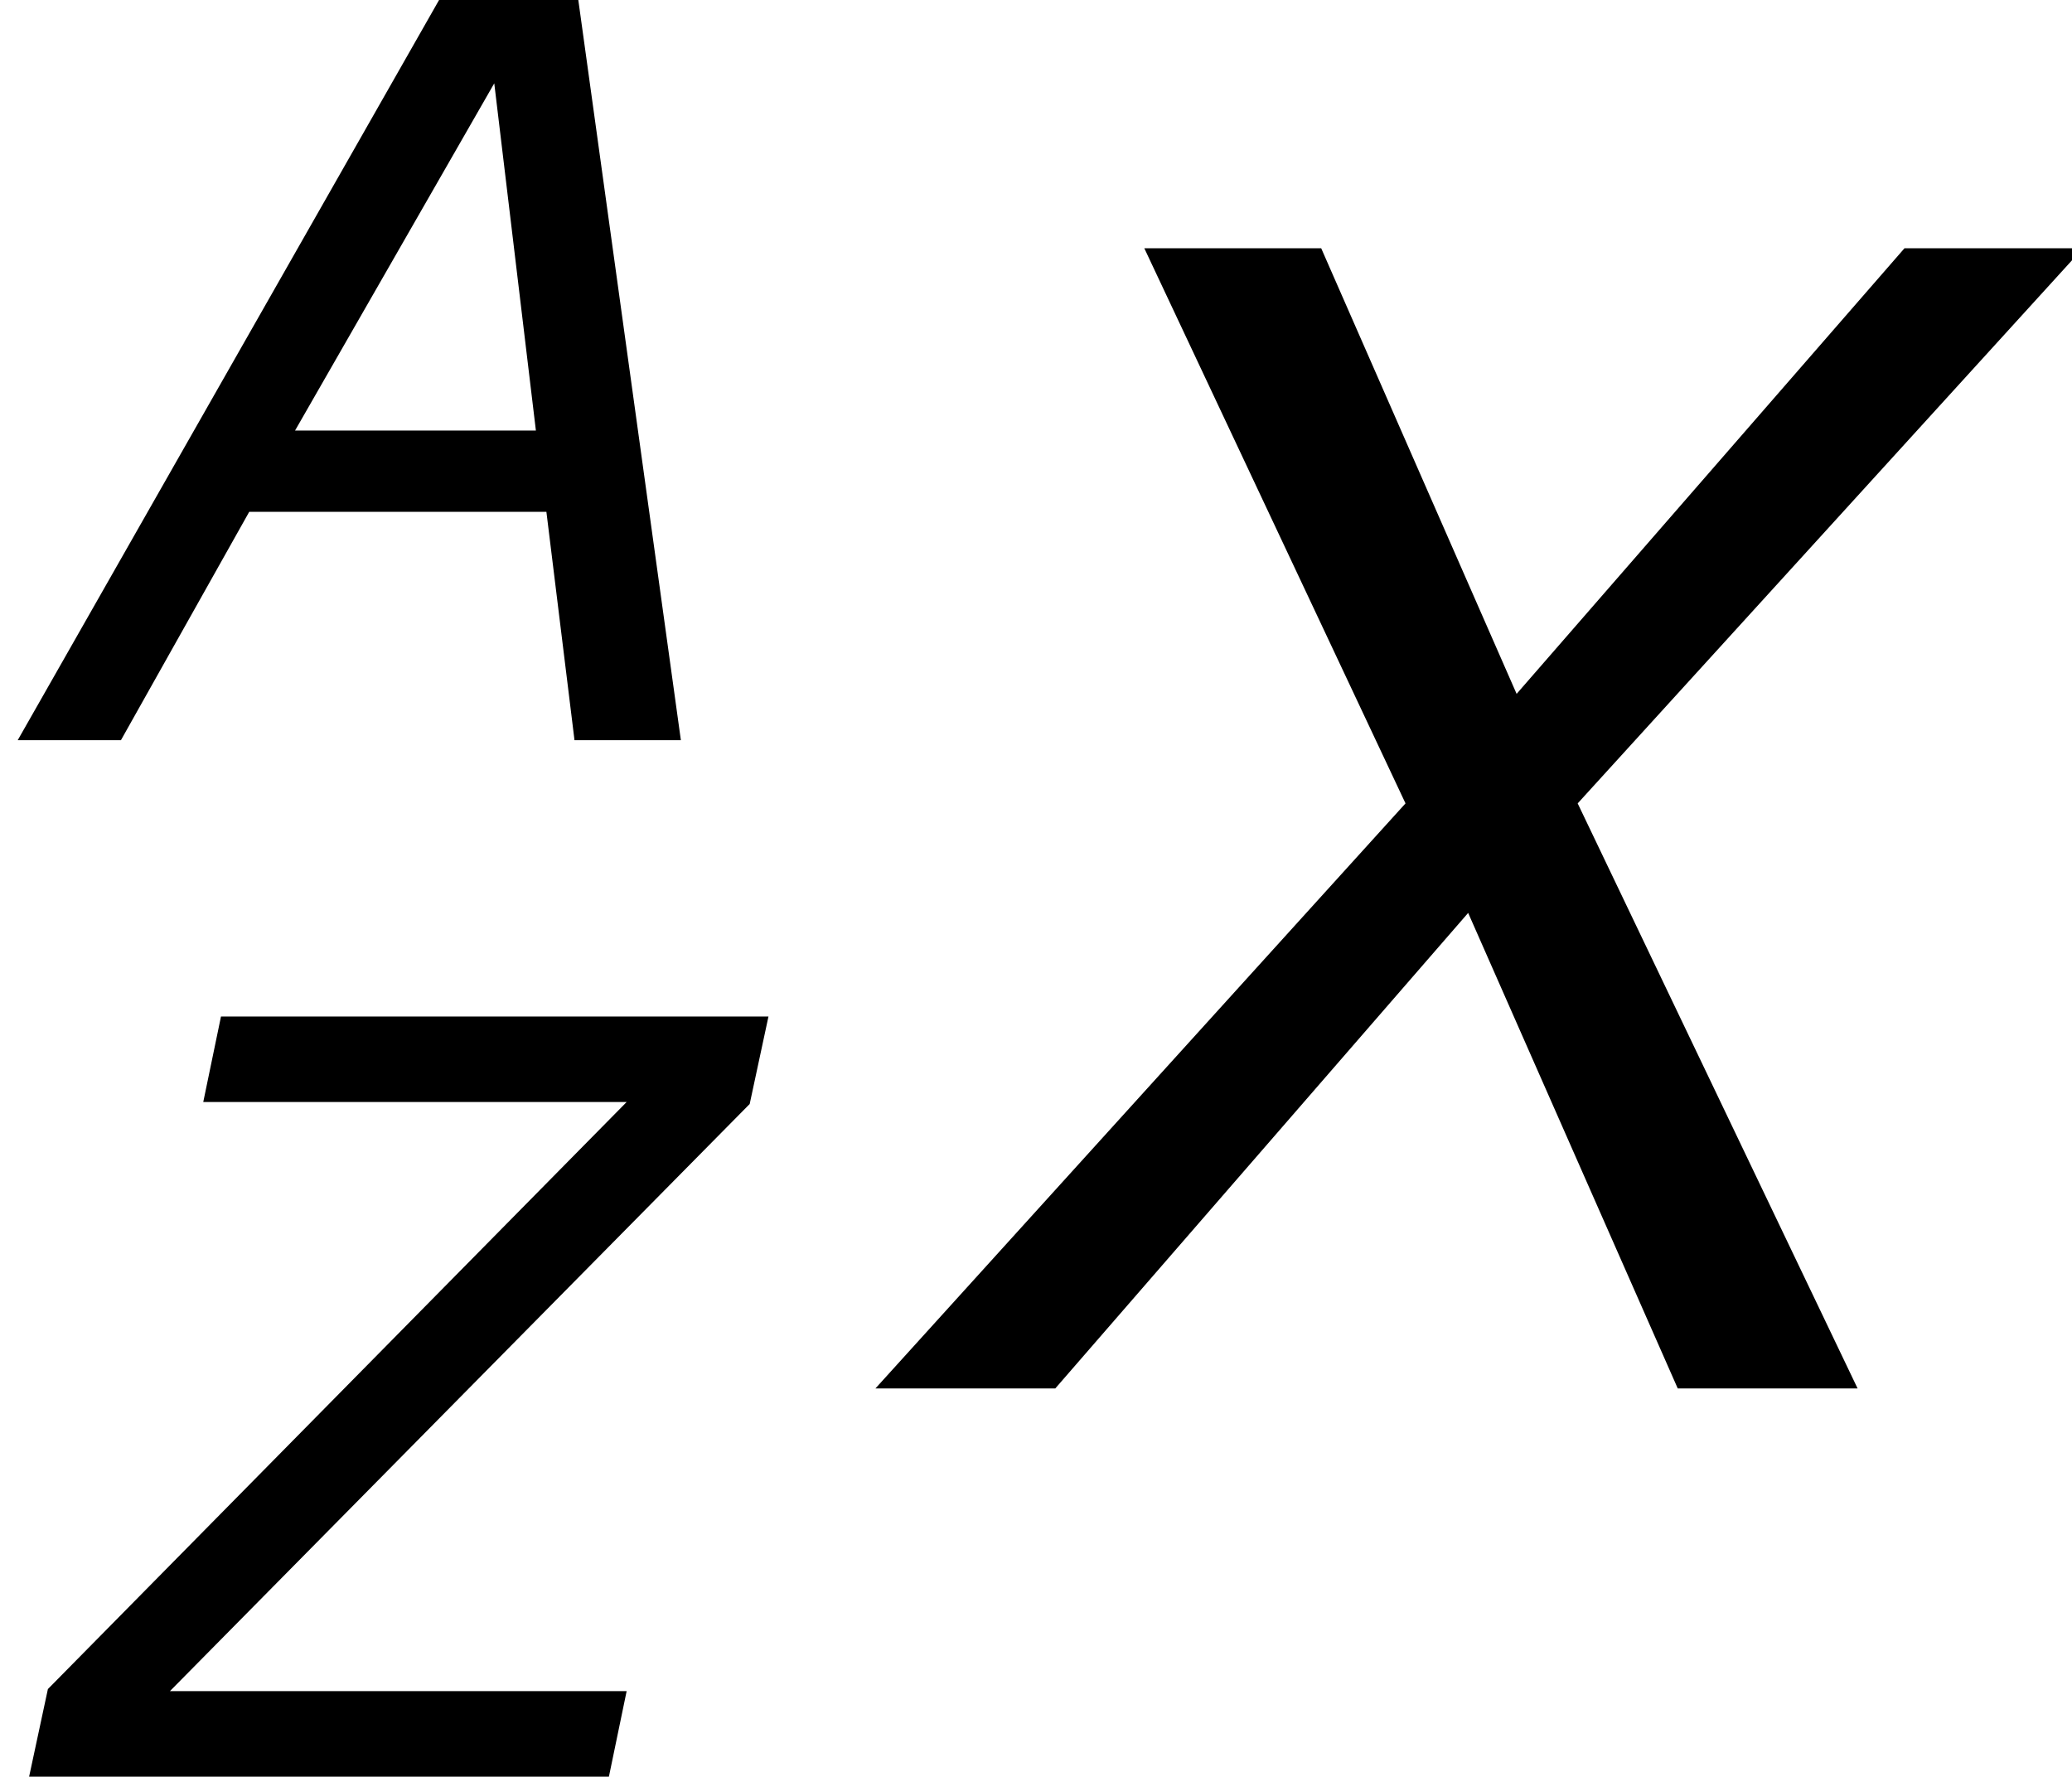 <?xml version='1.0' encoding='UTF-8'?>
<!-- This file was generated by dvisvgm 1.15.1 -->
<svg height='15.287pt' version='1.1' viewBox='-0.239 -0.234 17.829 15.287' width='17.829pt' xmlns='http://www.w3.org/2000/svg' xmlns:xlink='http://www.w3.org/1999/xlink'>
<defs>
<path d='M4.161 -1.739L4.375 0H5.185L4.383 -5.788H3.43L0.135 0H0.921L1.898 -1.739H4.161ZM4.081 -2.358H2.247L3.764 -5.002L4.081 -2.358Z' id='g1-65'/>
<path d='M3.74 -2.97L6.305 -5.788H5.399L3.43 -3.526L2.438 -5.788H1.54L2.866 -2.97L0.175 0H1.088L3.184 -2.414L4.248 0H5.161L3.74 -2.97Z' id='g1-88'/>
<path d='M5.852 -5.788H1.683L1.548 -5.137H4.772L0.365 -0.667L0.222 0H4.637L4.772 -0.651H1.294L5.709 -5.122L5.852 -5.788Z' id='g1-90'/>
<use id='g3-88' transform='scale(1.5)' xlink:href='#g1-88'/>
</defs>
<g id='page1' transform='matrix(1.13 0 0 1.13 -63.986 -62.588)'>
<use x='56.413' xlink:href='#g1-65' y='60.817'/>
<use x='56.413' xlink:href='#g1-90' y='68.709'/>
<use x='62.817' xlink:href='#g3-88' y='65.753'/>
</g>
</svg>
